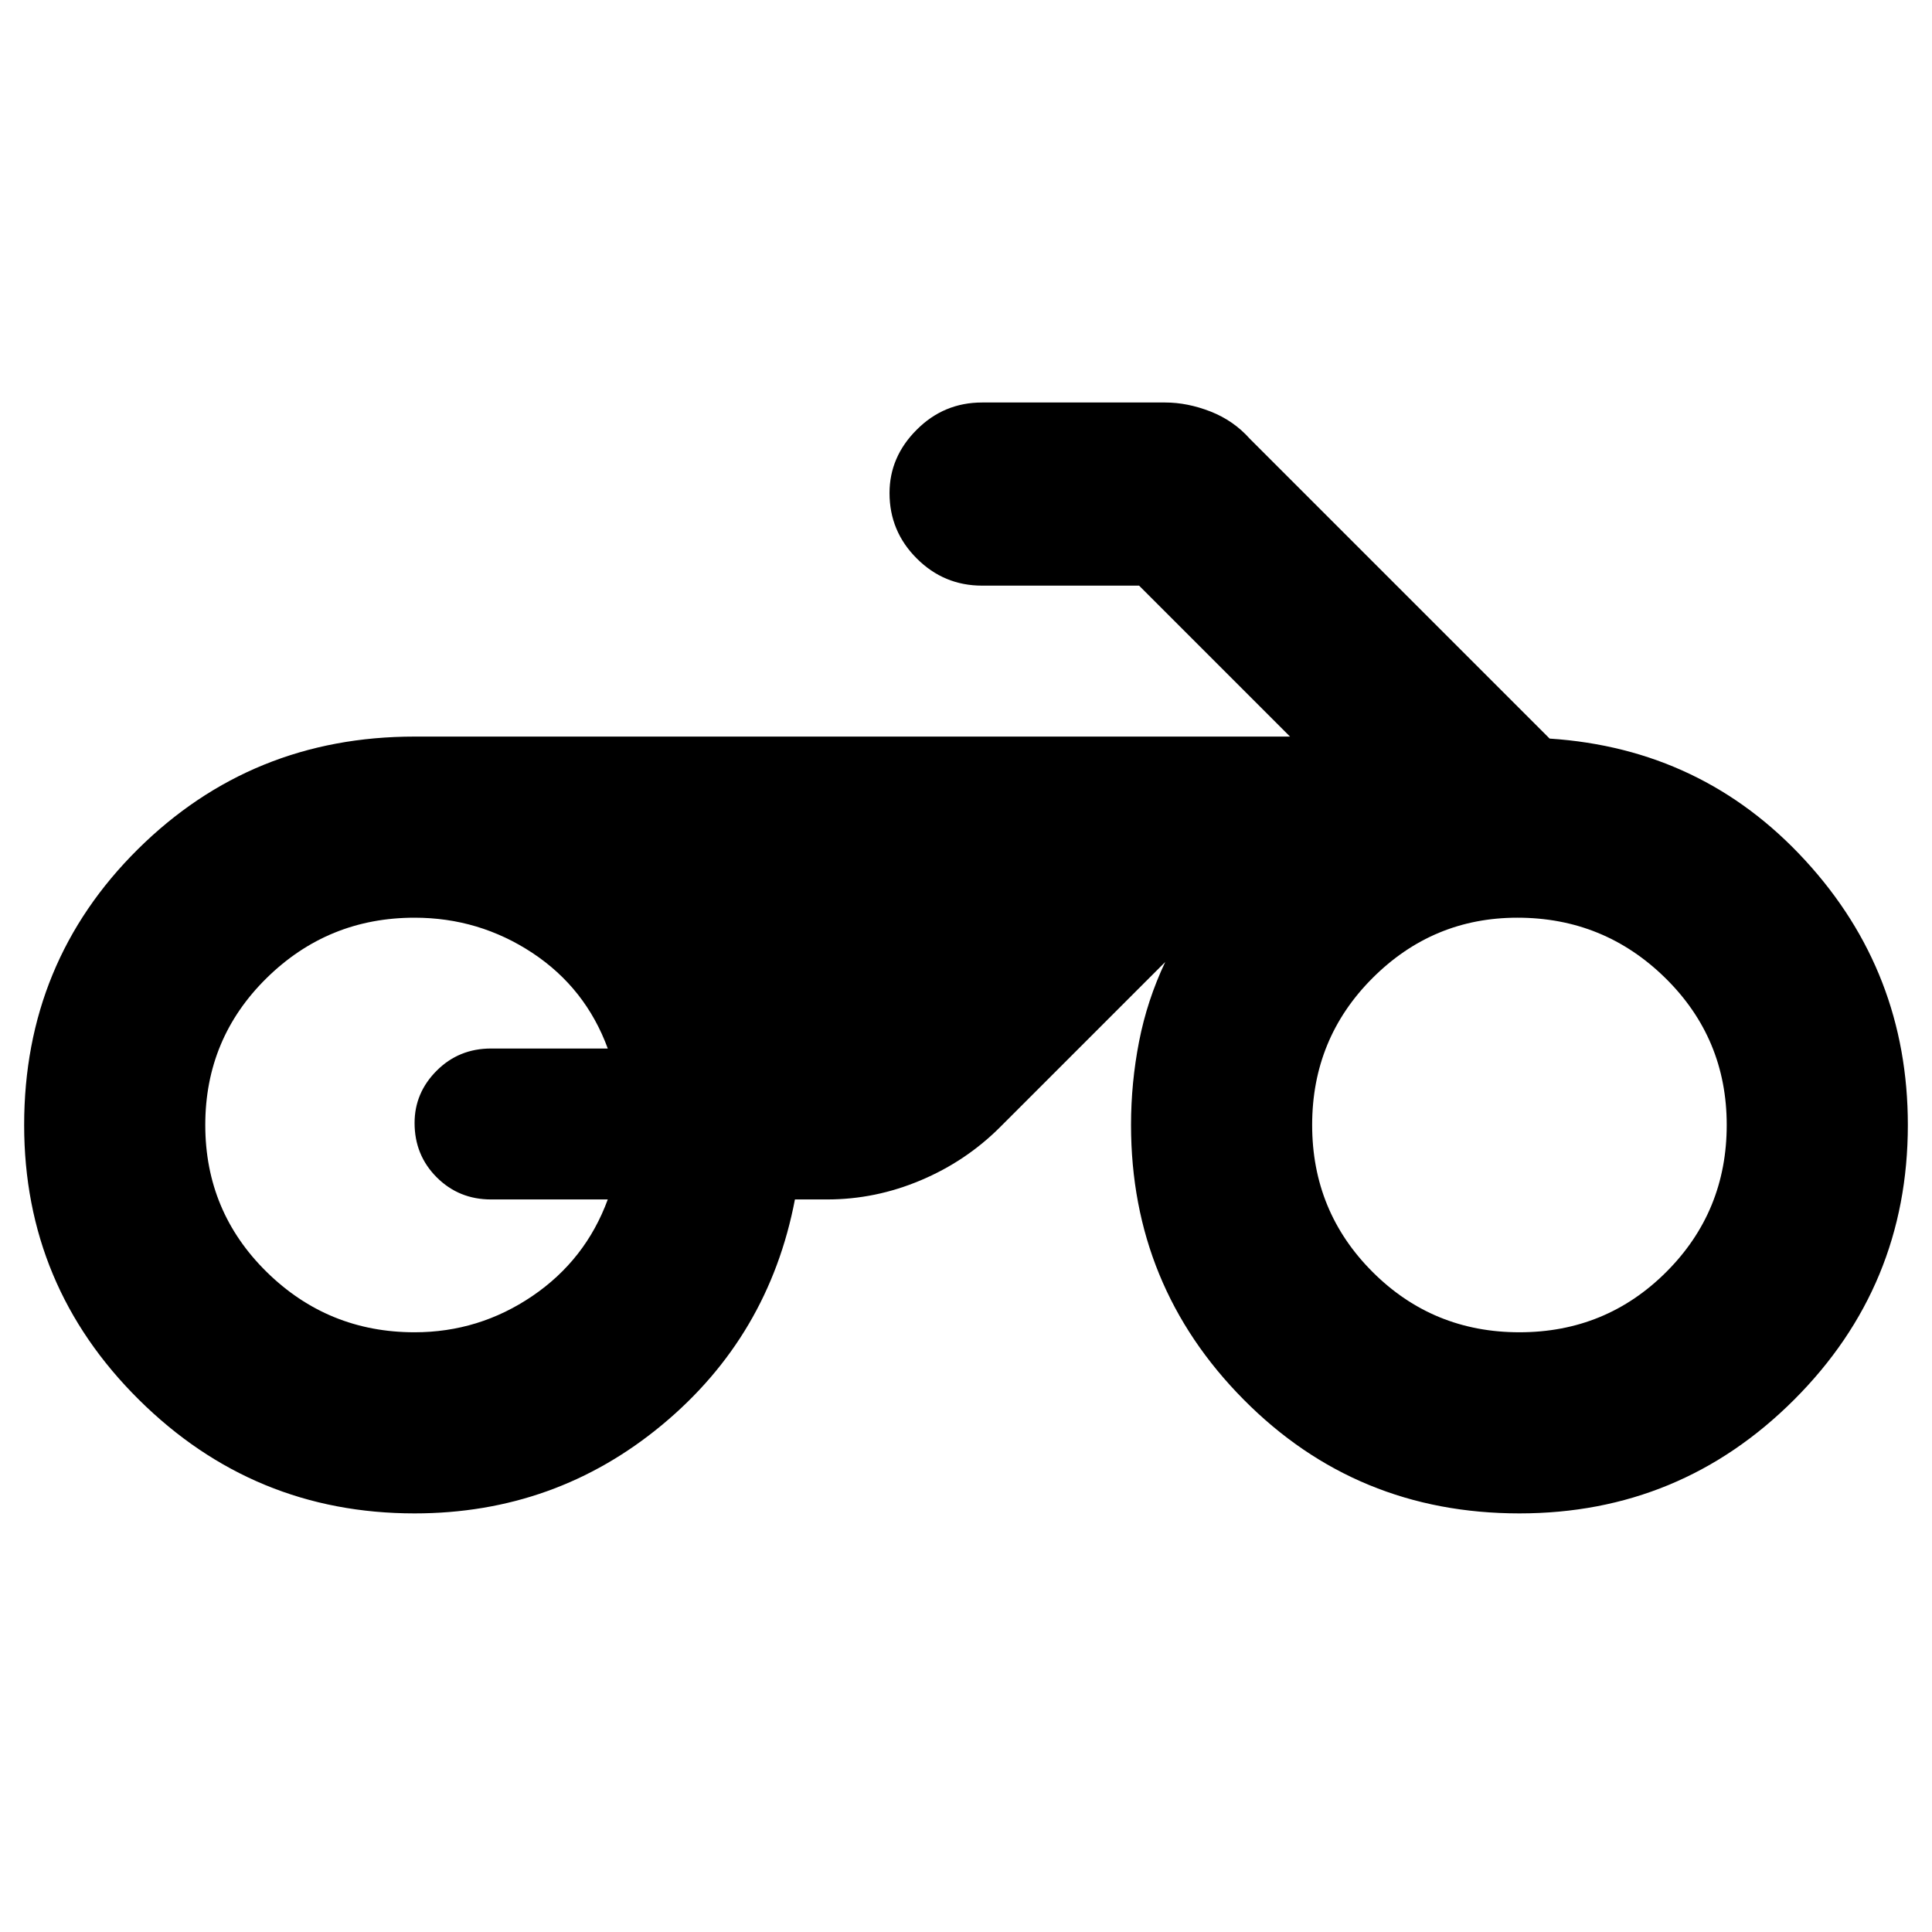 <svg xmlns="http://www.w3.org/2000/svg" height="24" width="24"><path d="M5.15 18.8q-2 0-3.425-1.413Q.3 15.975.3 13.975q0-2.025 1.412-3.425 1.413-1.4 3.438-1.4h10.875L14.15 7.275H12.2q-.475 0-.812-.338-.338-.337-.338-.812 0-.45.338-.787Q11.725 5 12.2 5h2.275q.275 0 .563.112.287.113.487.338l3.725 3.725q1.9.125 3.175 1.513 1.275 1.387 1.275 3.287 0 2-1.412 3.412-1.413 1.413-3.413 1.413-2.025 0-3.425-1.413-1.4-1.412-1.4-3.412 0-.525.1-1.037.1-.513.325-.988L12.425 14q-.425.425-.987.662-.563.238-1.163.238h-.4q-.325 1.7-1.65 2.8Q6.9 18.8 5.15 18.8Zm13.725-2.25q1.075 0 1.825-.75t.75-1.825q0-1.075-.762-1.825-.763-.75-1.838-.75-1.05 0-1.8.75t-.75 1.825q0 1.075.75 1.825t1.825.75Zm-13.725 0q.8 0 1.463-.45.662-.45.937-1.2H6.1q-.4 0-.675-.275t-.275-.675q0-.375.275-.65t.675-.275h1.45q-.275-.75-.937-1.188Q5.95 11.4 5.15 11.4q-1.075 0-1.838.75-.762.75-.762 1.825t.762 1.825q.763.75 1.838.75Z"/></svg>